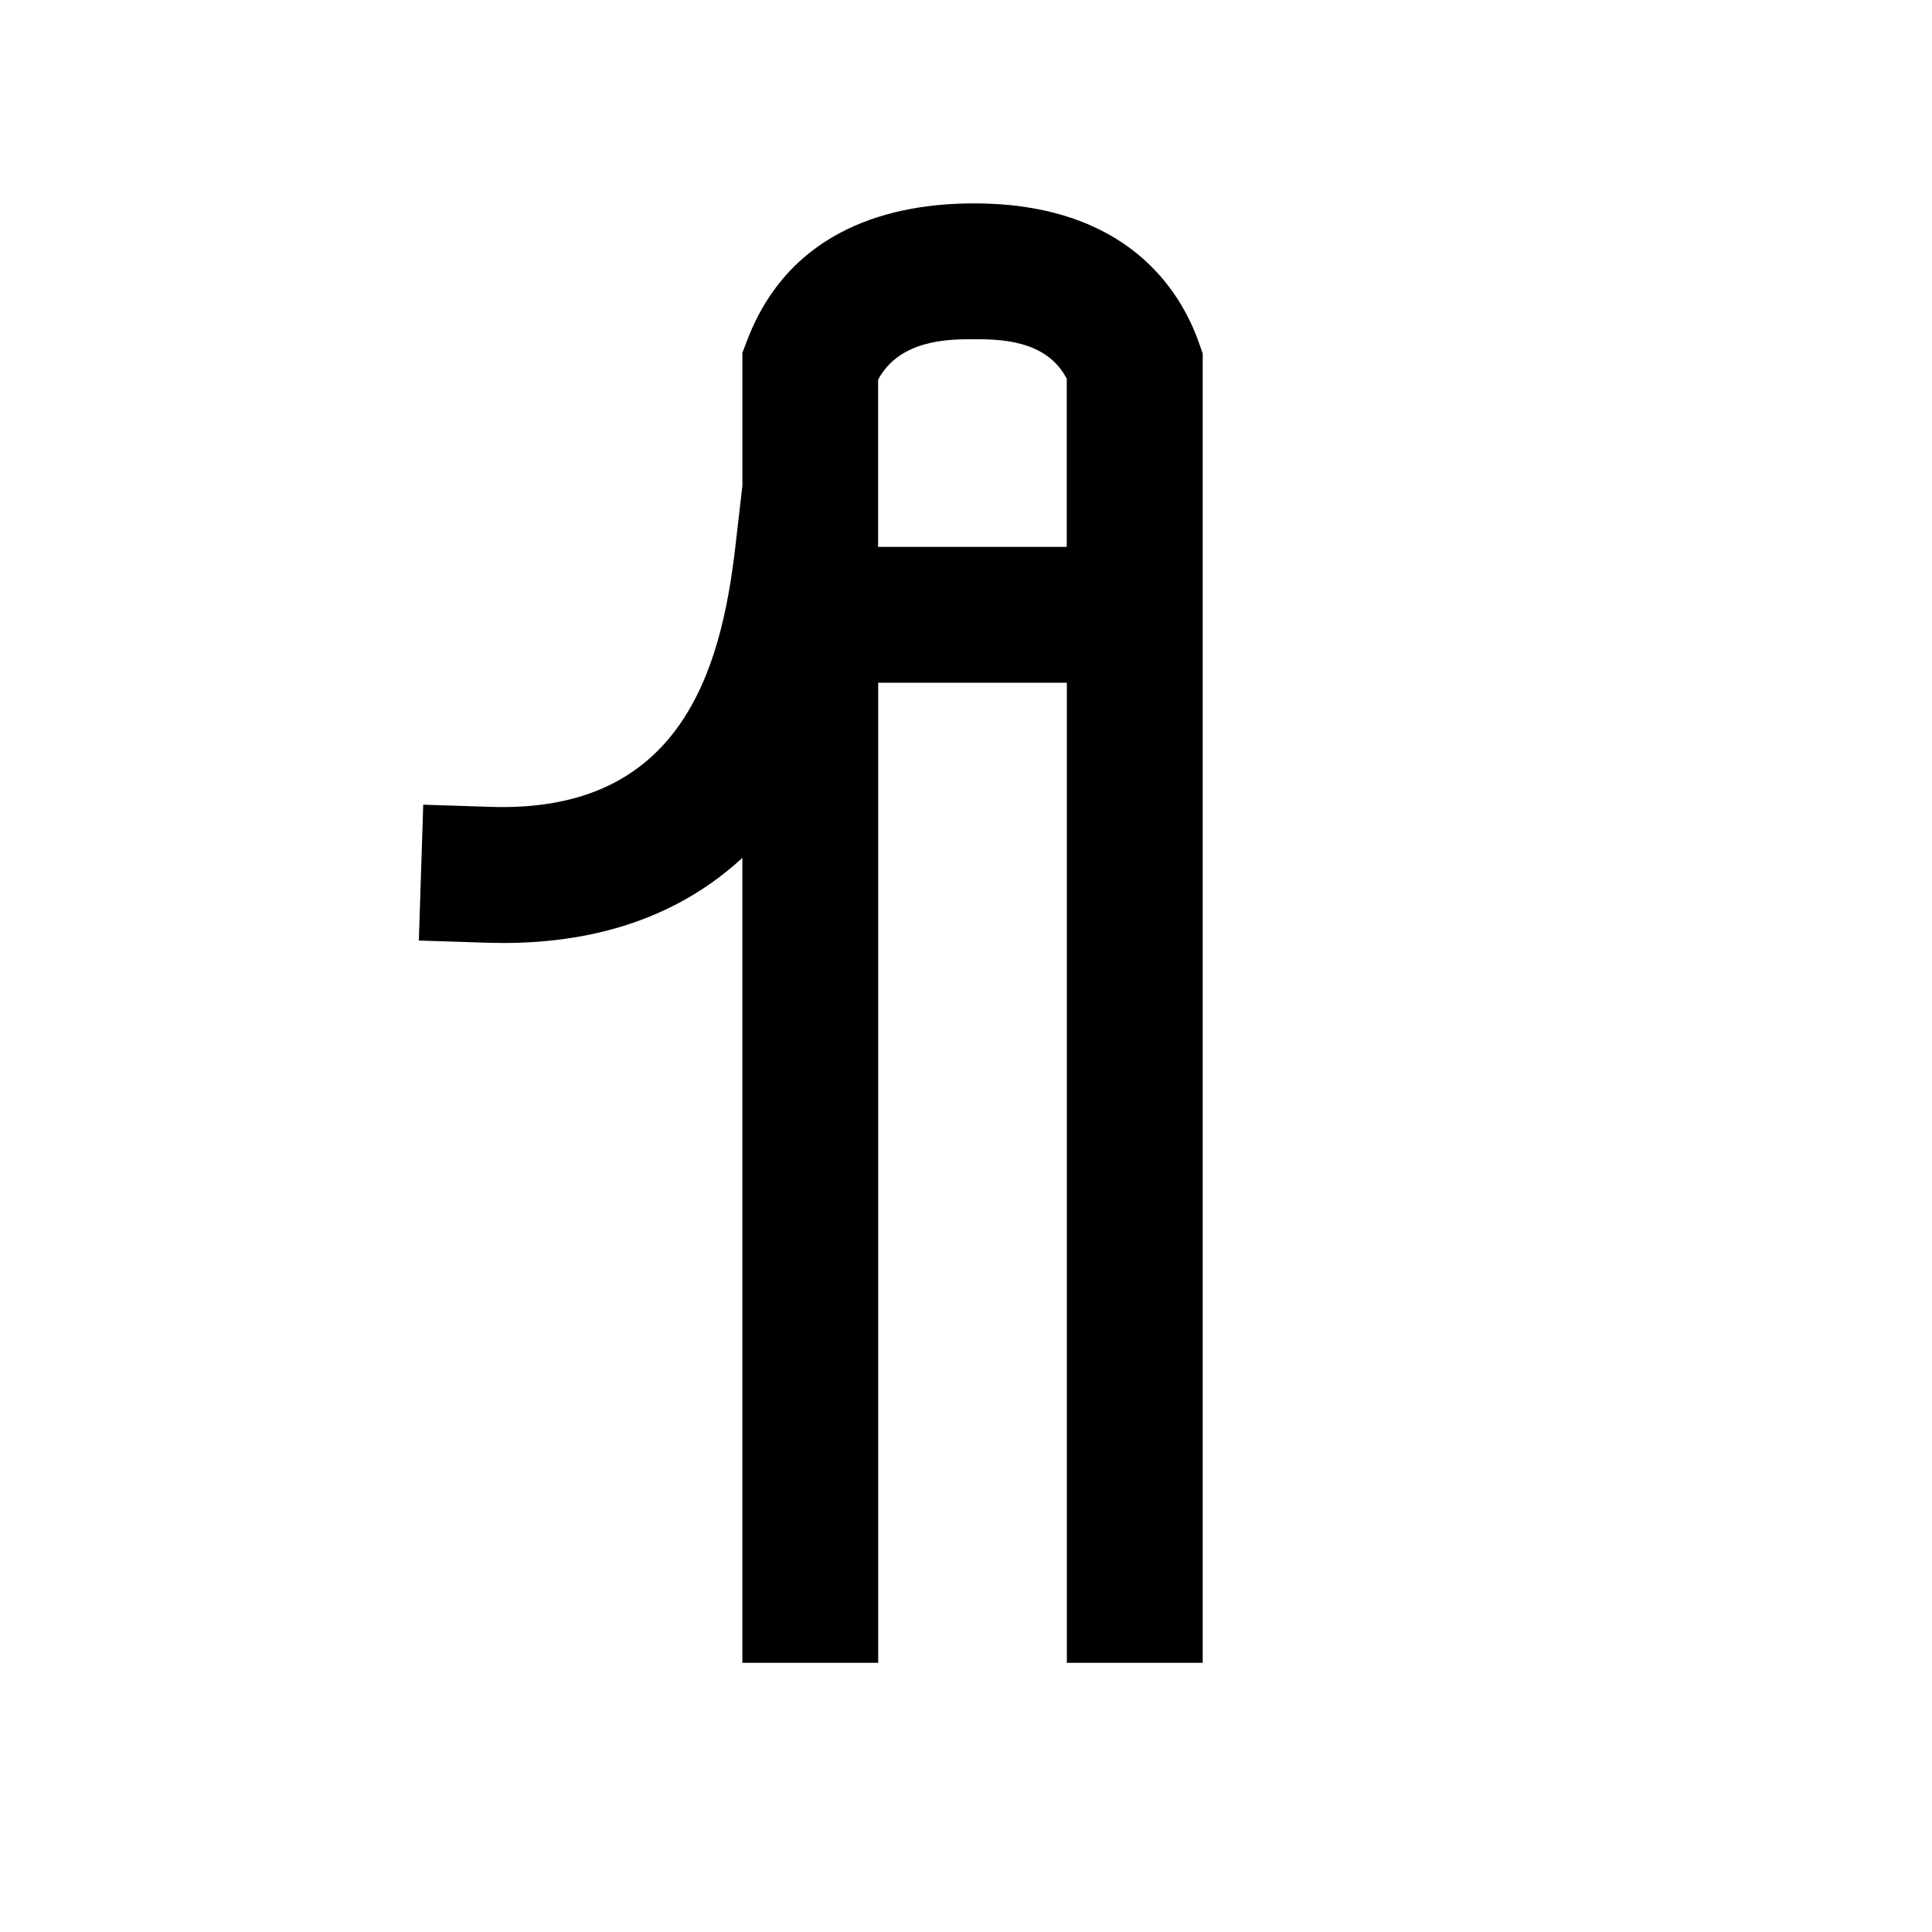 <?xml version="1.0" encoding="utf-8"?><svg data-name="Layer 1" xmlns="http://www.w3.org/2000/svg" viewBox="0 0 512 512" width="512" height="512"><path d="M317.71 90.81C312.86 77 298.65 53.9 258.06 53.9c-21.14 0-48.74 6.33-60.15 36.53l-1.17 3.07v35.23L194.86 145c-3.8 32.89-14.6 70.43-64.7 68.83l-18-.58-1.16 36 18 .58c1.47 0 2.92.07 4.37.07 25.84 0 47.12-7.58 63.36-22.55v213.31h36V180.93h50v259.73h36v-347zm-85 54.12V100.6c5.81-10.71 18.83-10.7 25.32-10.7s19.3 0 24.67 10.48v44.55z"/></svg>